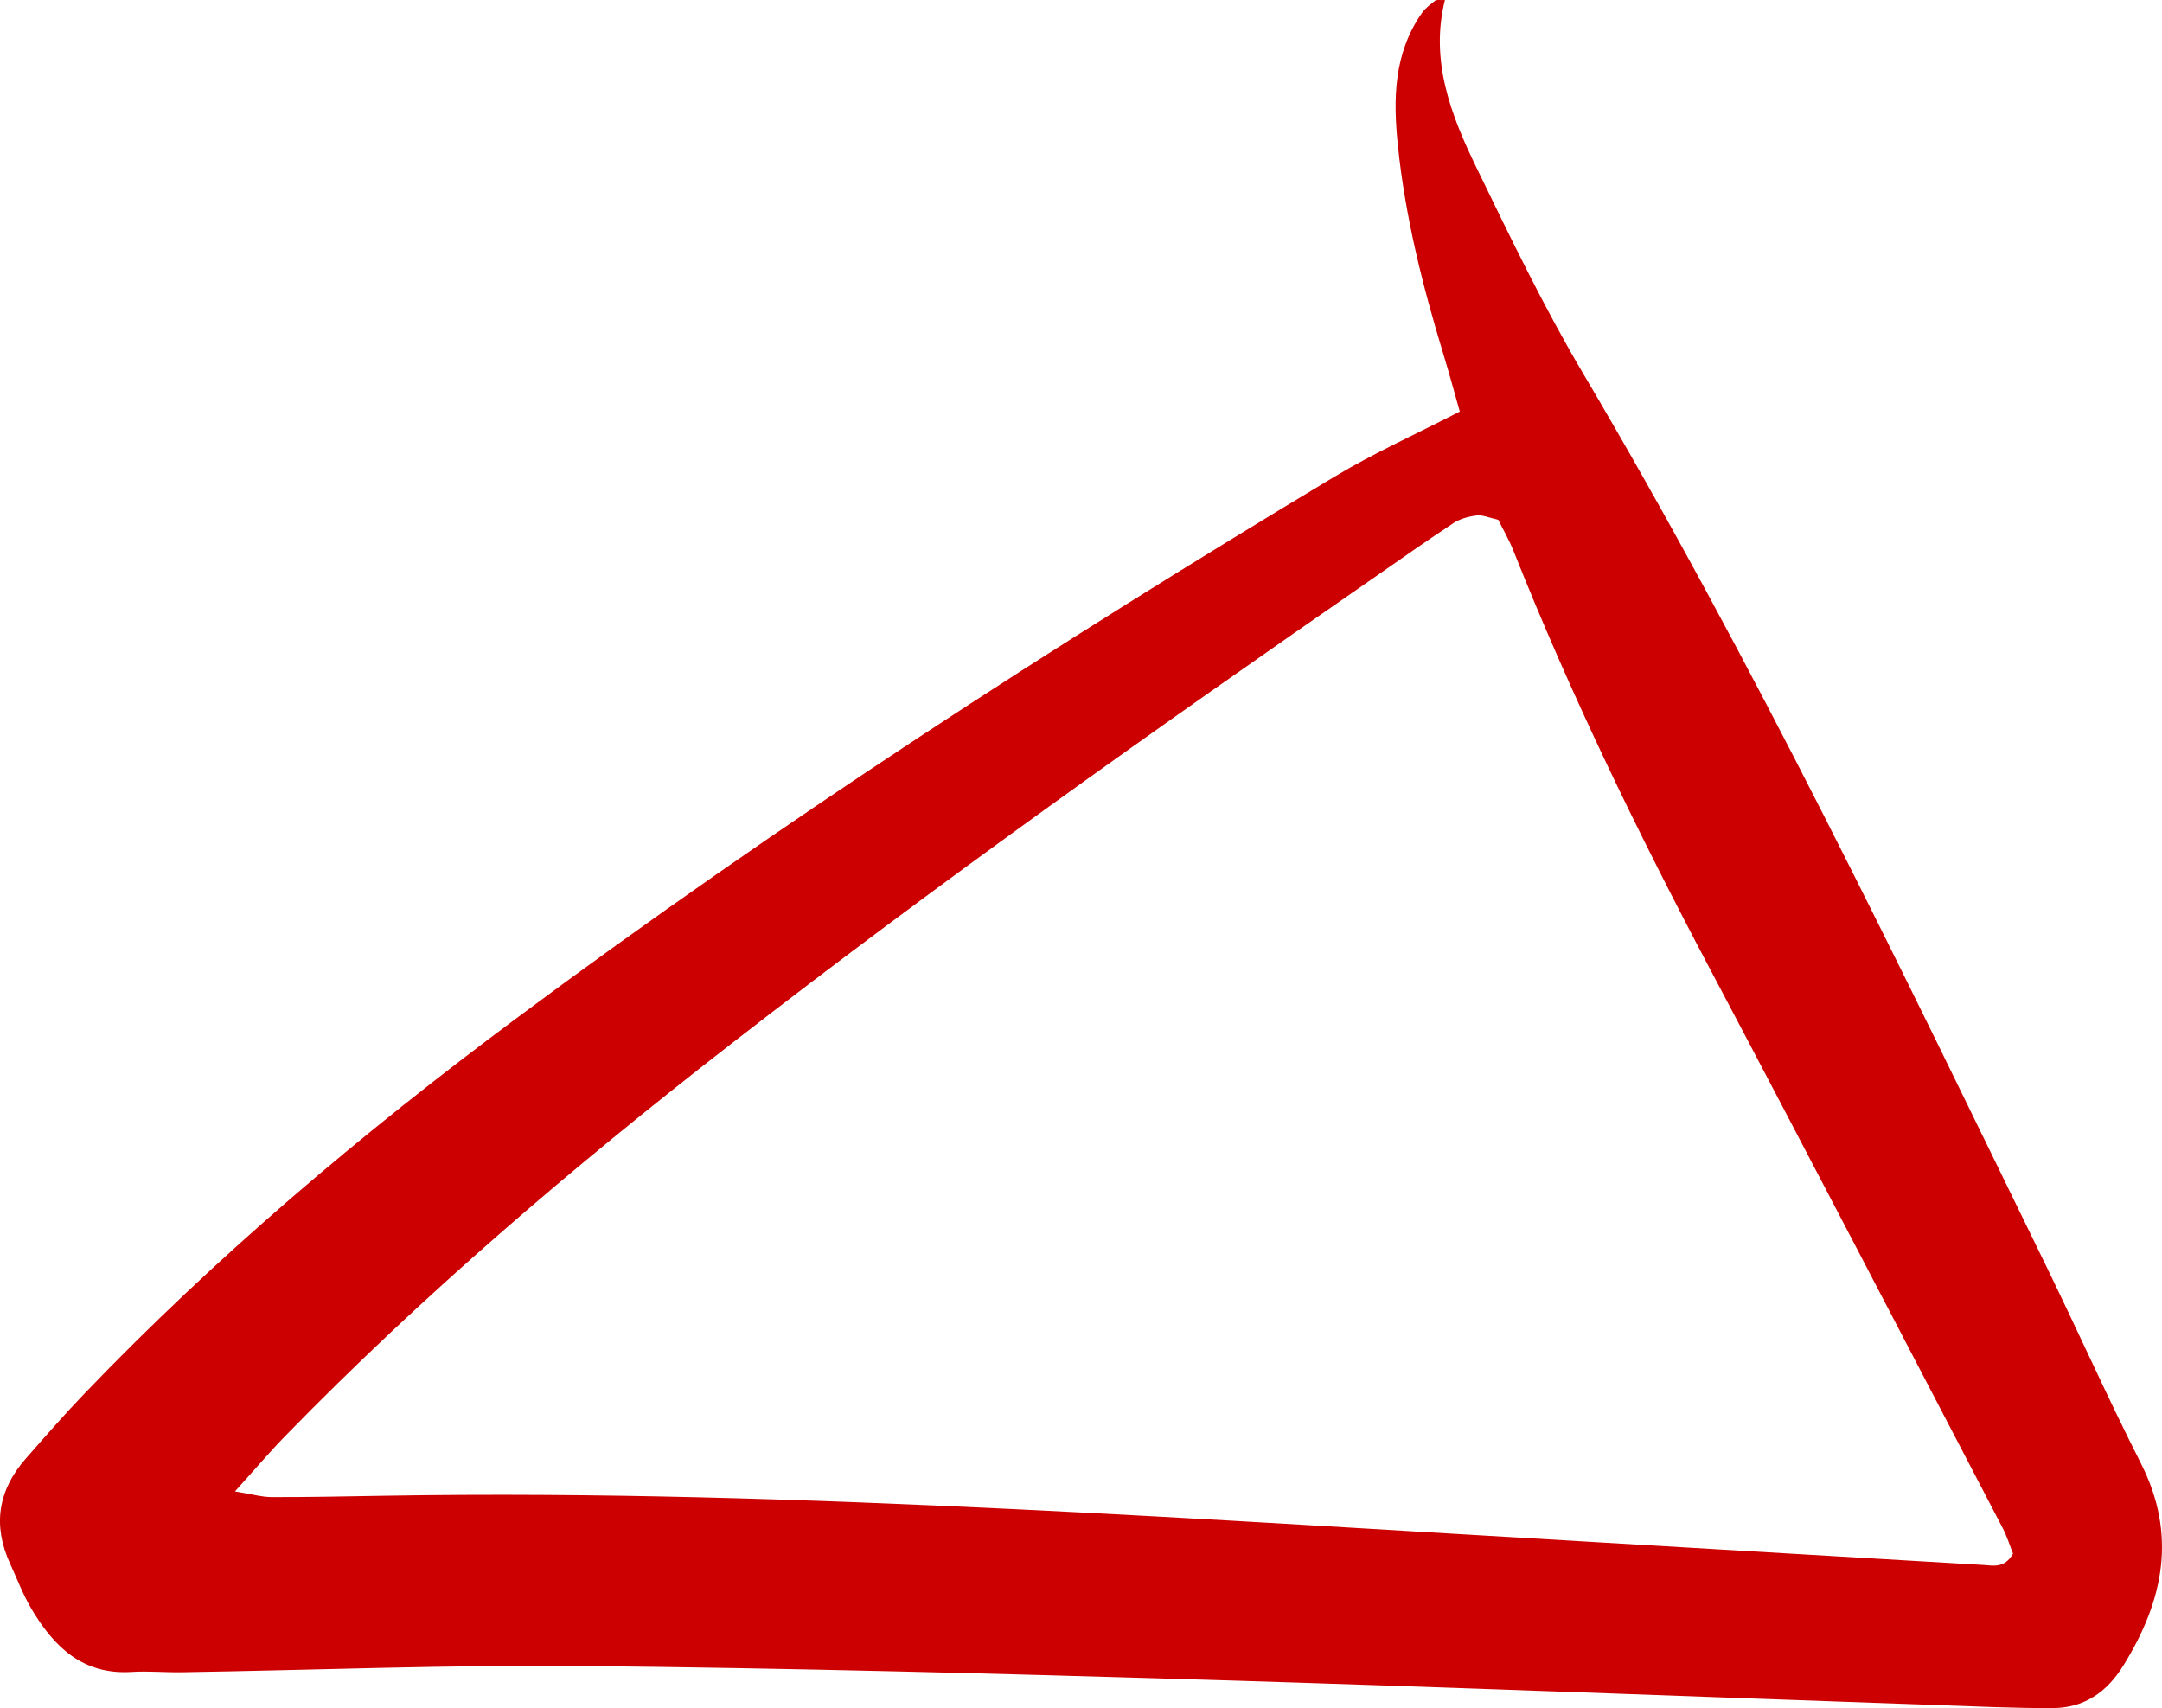 <svg width="181" height="143" viewBox="0 0 181 143" fill="none" xmlns="http://www.w3.org/2000/svg">
<path d="M122.214 34.458C121.773 32.907 121.325 31.245 120.824 29.602C119.089 23.899 117.641 18.133 117.029 12.187C116.627 8.292 116.671 4.474 119.043 1.086C119.327 0.678 119.764 0.365 120.162 0.05C120.273 -0.039 120.504 0.023 120.967 0.001C119.699 5.084 121.474 9.635 123.602 14.019C126.43 19.849 129.249 25.709 132.546 31.28C146.848 55.45 158.974 80.731 171.273 105.924C173.962 111.435 176.464 117.041 179.235 122.51C182.268 128.496 181.135 133.973 177.792 139.393C176.372 141.7 174.466 142.997 171.791 143C168.632 143.003 165.472 142.862 162.313 142.752C141.757 142.037 121.206 141.233 100.647 140.618C83.43 140.105 66.206 139.649 48.983 139.477C37.739 139.366 26.489 139.814 15.242 139.997C13.837 140.022 12.425 139.881 11.026 139.97C6.925 140.232 4.512 137.863 2.636 134.699C1.926 133.498 1.427 132.174 0.841 130.897C-0.628 127.692 -0.162 124.757 2.151 122.119C3.769 120.273 5.385 118.423 7.085 116.653C18.169 105.095 30.382 94.811 43.223 85.255C65.224 68.885 88.239 54.02 111.742 39.897C115.025 37.925 118.549 36.344 122.214 34.453V34.458ZM19.668 124.857C21.121 125.092 21.932 125.332 22.742 125.335C25.906 125.34 29.07 125.275 32.233 125.221C49.821 124.924 67.393 125.499 84.951 126.344C101.108 127.123 117.251 128.159 133.399 129.095C144.281 129.727 155.162 130.388 166.044 131.016C166.873 131.065 167.819 131.321 168.527 130.067C168.283 129.457 168.036 128.642 167.651 127.903C159.537 112.366 151.462 96.808 143.262 81.317C137.189 69.843 131.507 58.196 126.712 46.129C126.332 45.174 125.809 44.278 125.432 43.515C124.638 43.339 124.112 43.088 123.63 43.15C122.963 43.234 122.239 43.426 121.686 43.79C119.485 45.233 117.338 46.76 115.172 48.26C96.83 60.959 78.621 73.844 61.011 87.543C47.972 97.687 35.407 108.381 23.873 120.225C22.558 121.574 21.338 123.014 19.671 124.857H19.668Z" fill="#CC0000"/>
</svg>
